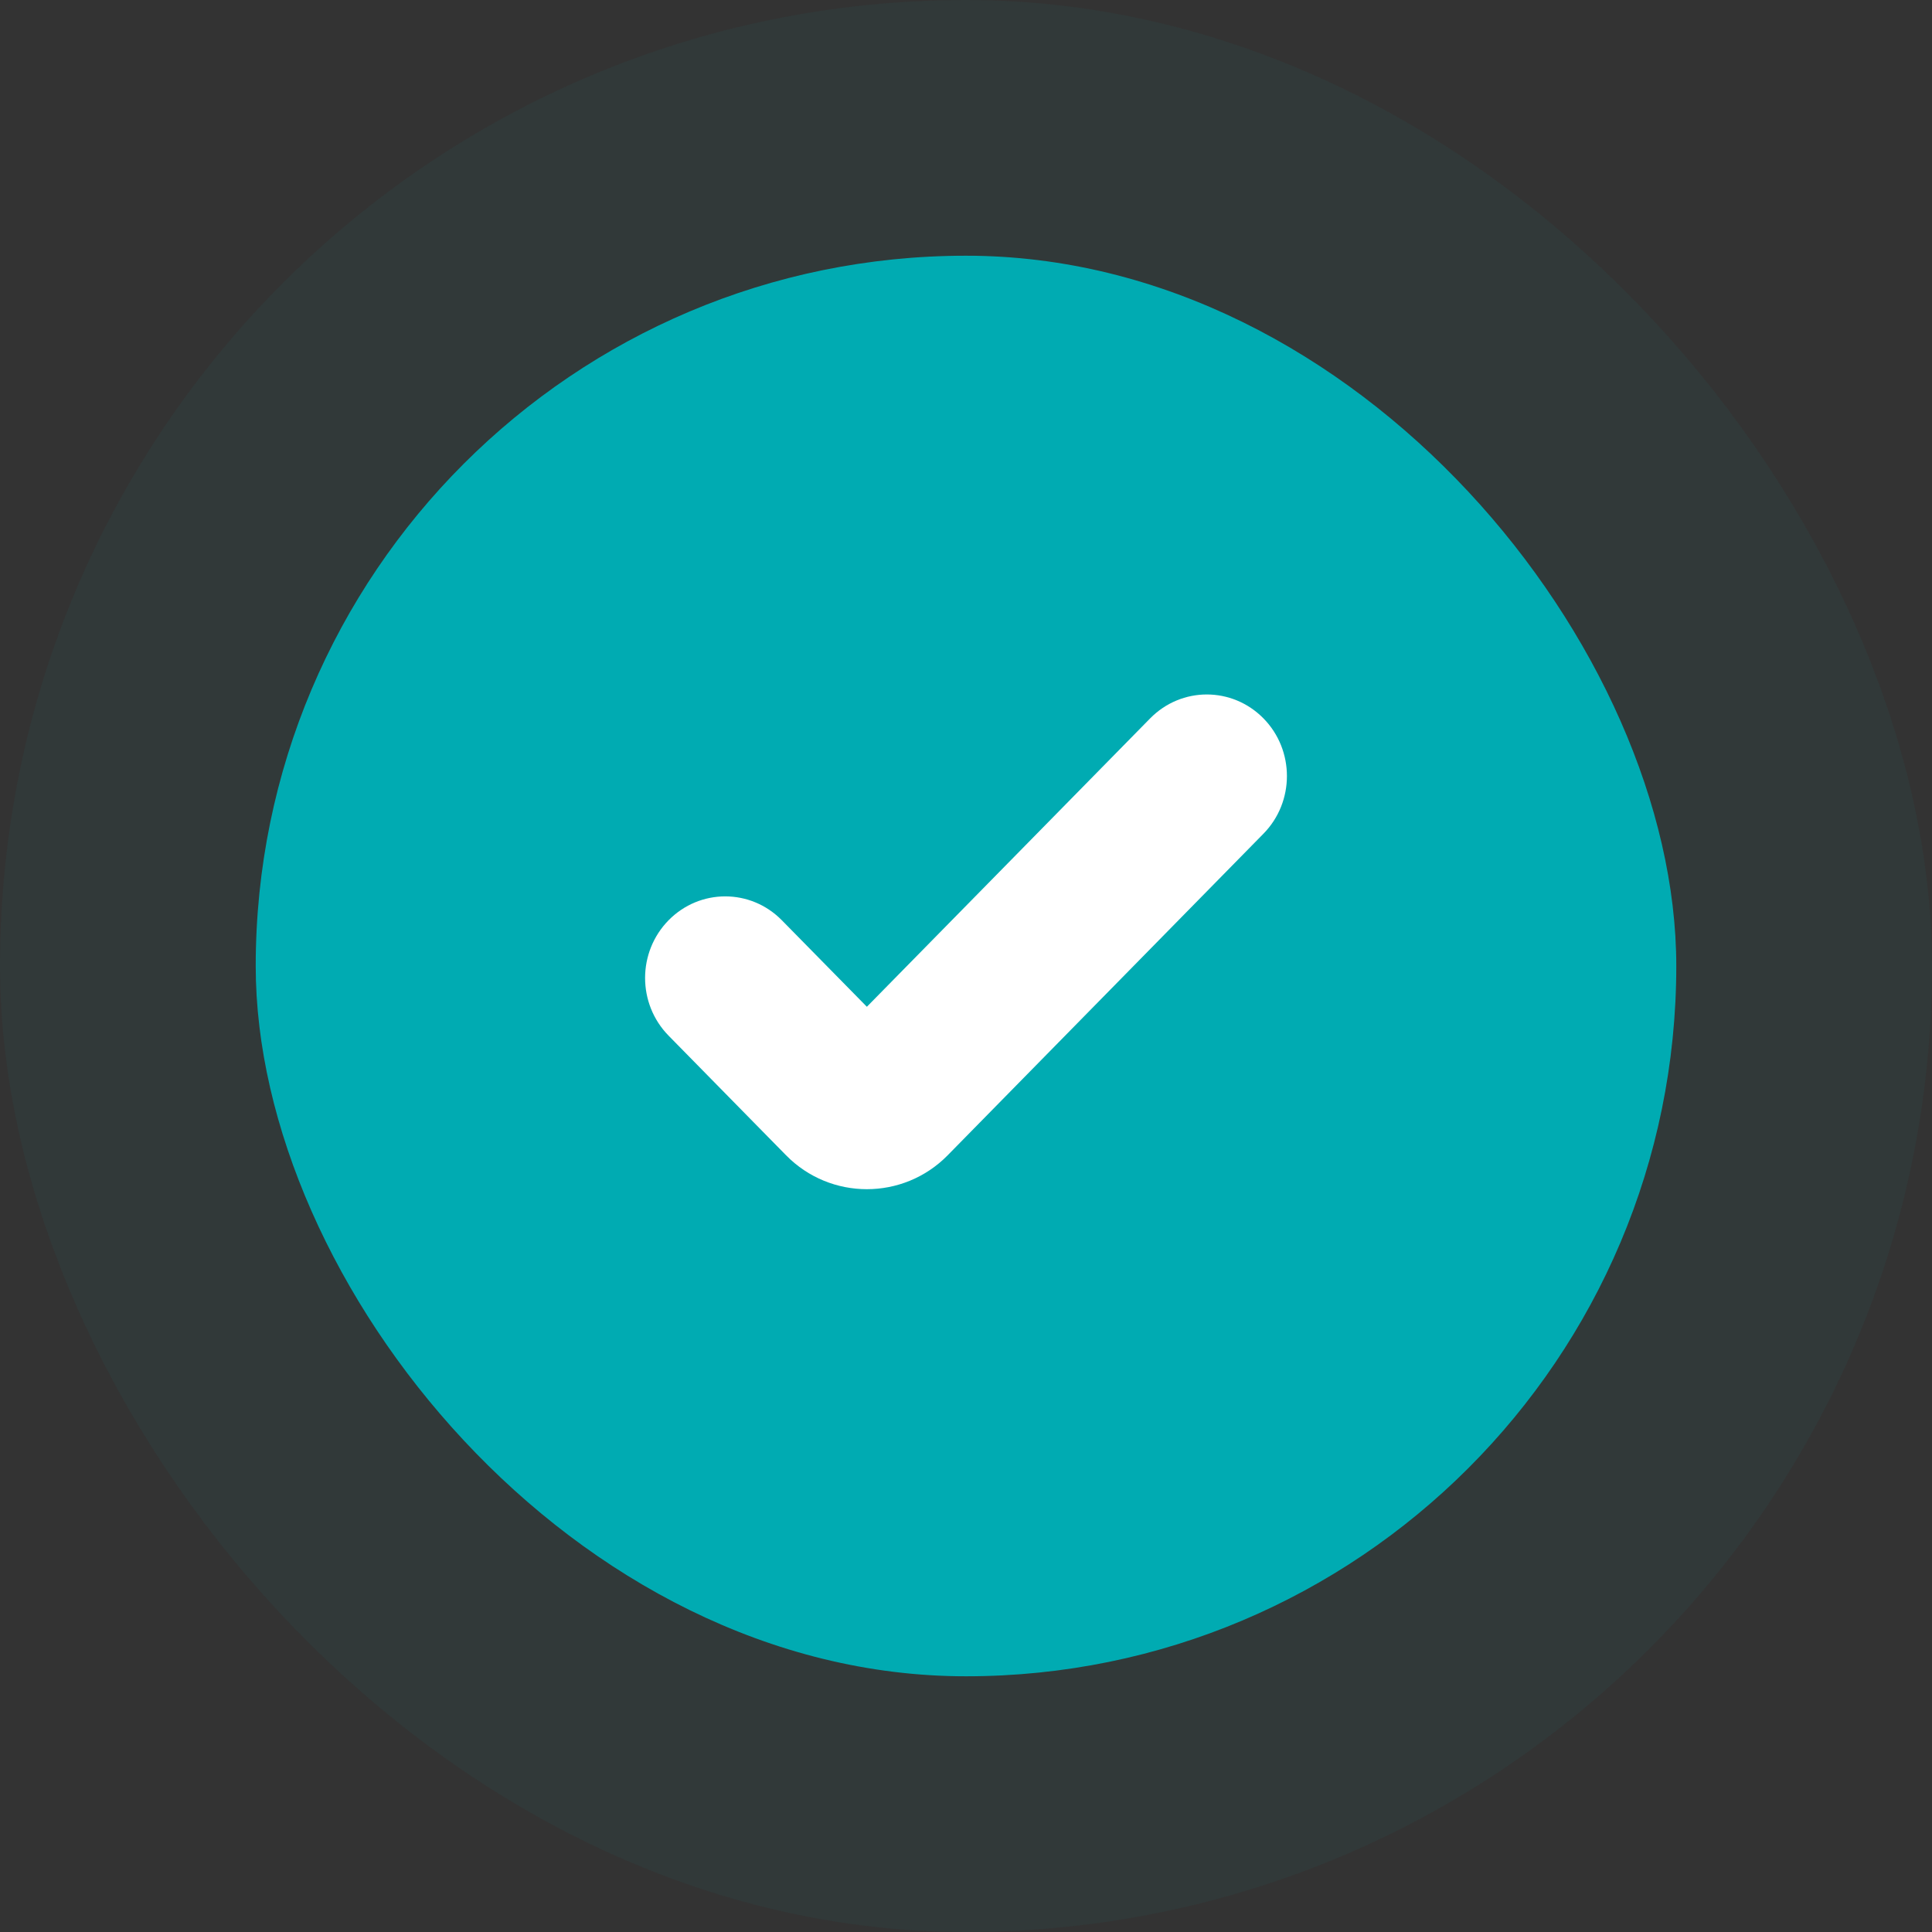 <svg width="68" height="68" viewBox="0 0 68 68" fill="none" xmlns="http://www.w3.org/2000/svg">
<rect x="0" y="0" width="68" height="68" fill="#333333" stroke="none"/>
<rect x="9" y="9" width="50" height="50" rx="25" fill="#00ABB2"/>
<rect x="4.5" y="4.5" width="59" height="59" rx="29.5" stroke="#00ABB2" stroke-opacity="0.05" stroke-width="9"/>
<path d="M44.469 25.284C45.571 26.405 45.571 28.223 44.469 29.344L34.499 39.497L33.354 40.663C31.792 42.253 29.23 42.253 27.668 40.663L26.522 39.497L23.531 36.451C22.982 35.891 22.705 35.156 22.705 34.421C22.705 33.686 22.982 32.95 23.531 32.391C24.633 31.269 26.418 31.269 27.519 32.391L30.511 35.435L40.482 25.284C41.033 24.724 41.754 24.443 42.475 24.443C43.197 24.443 43.918 24.724 44.469 25.284Z" fill="white"/>
</svg>
